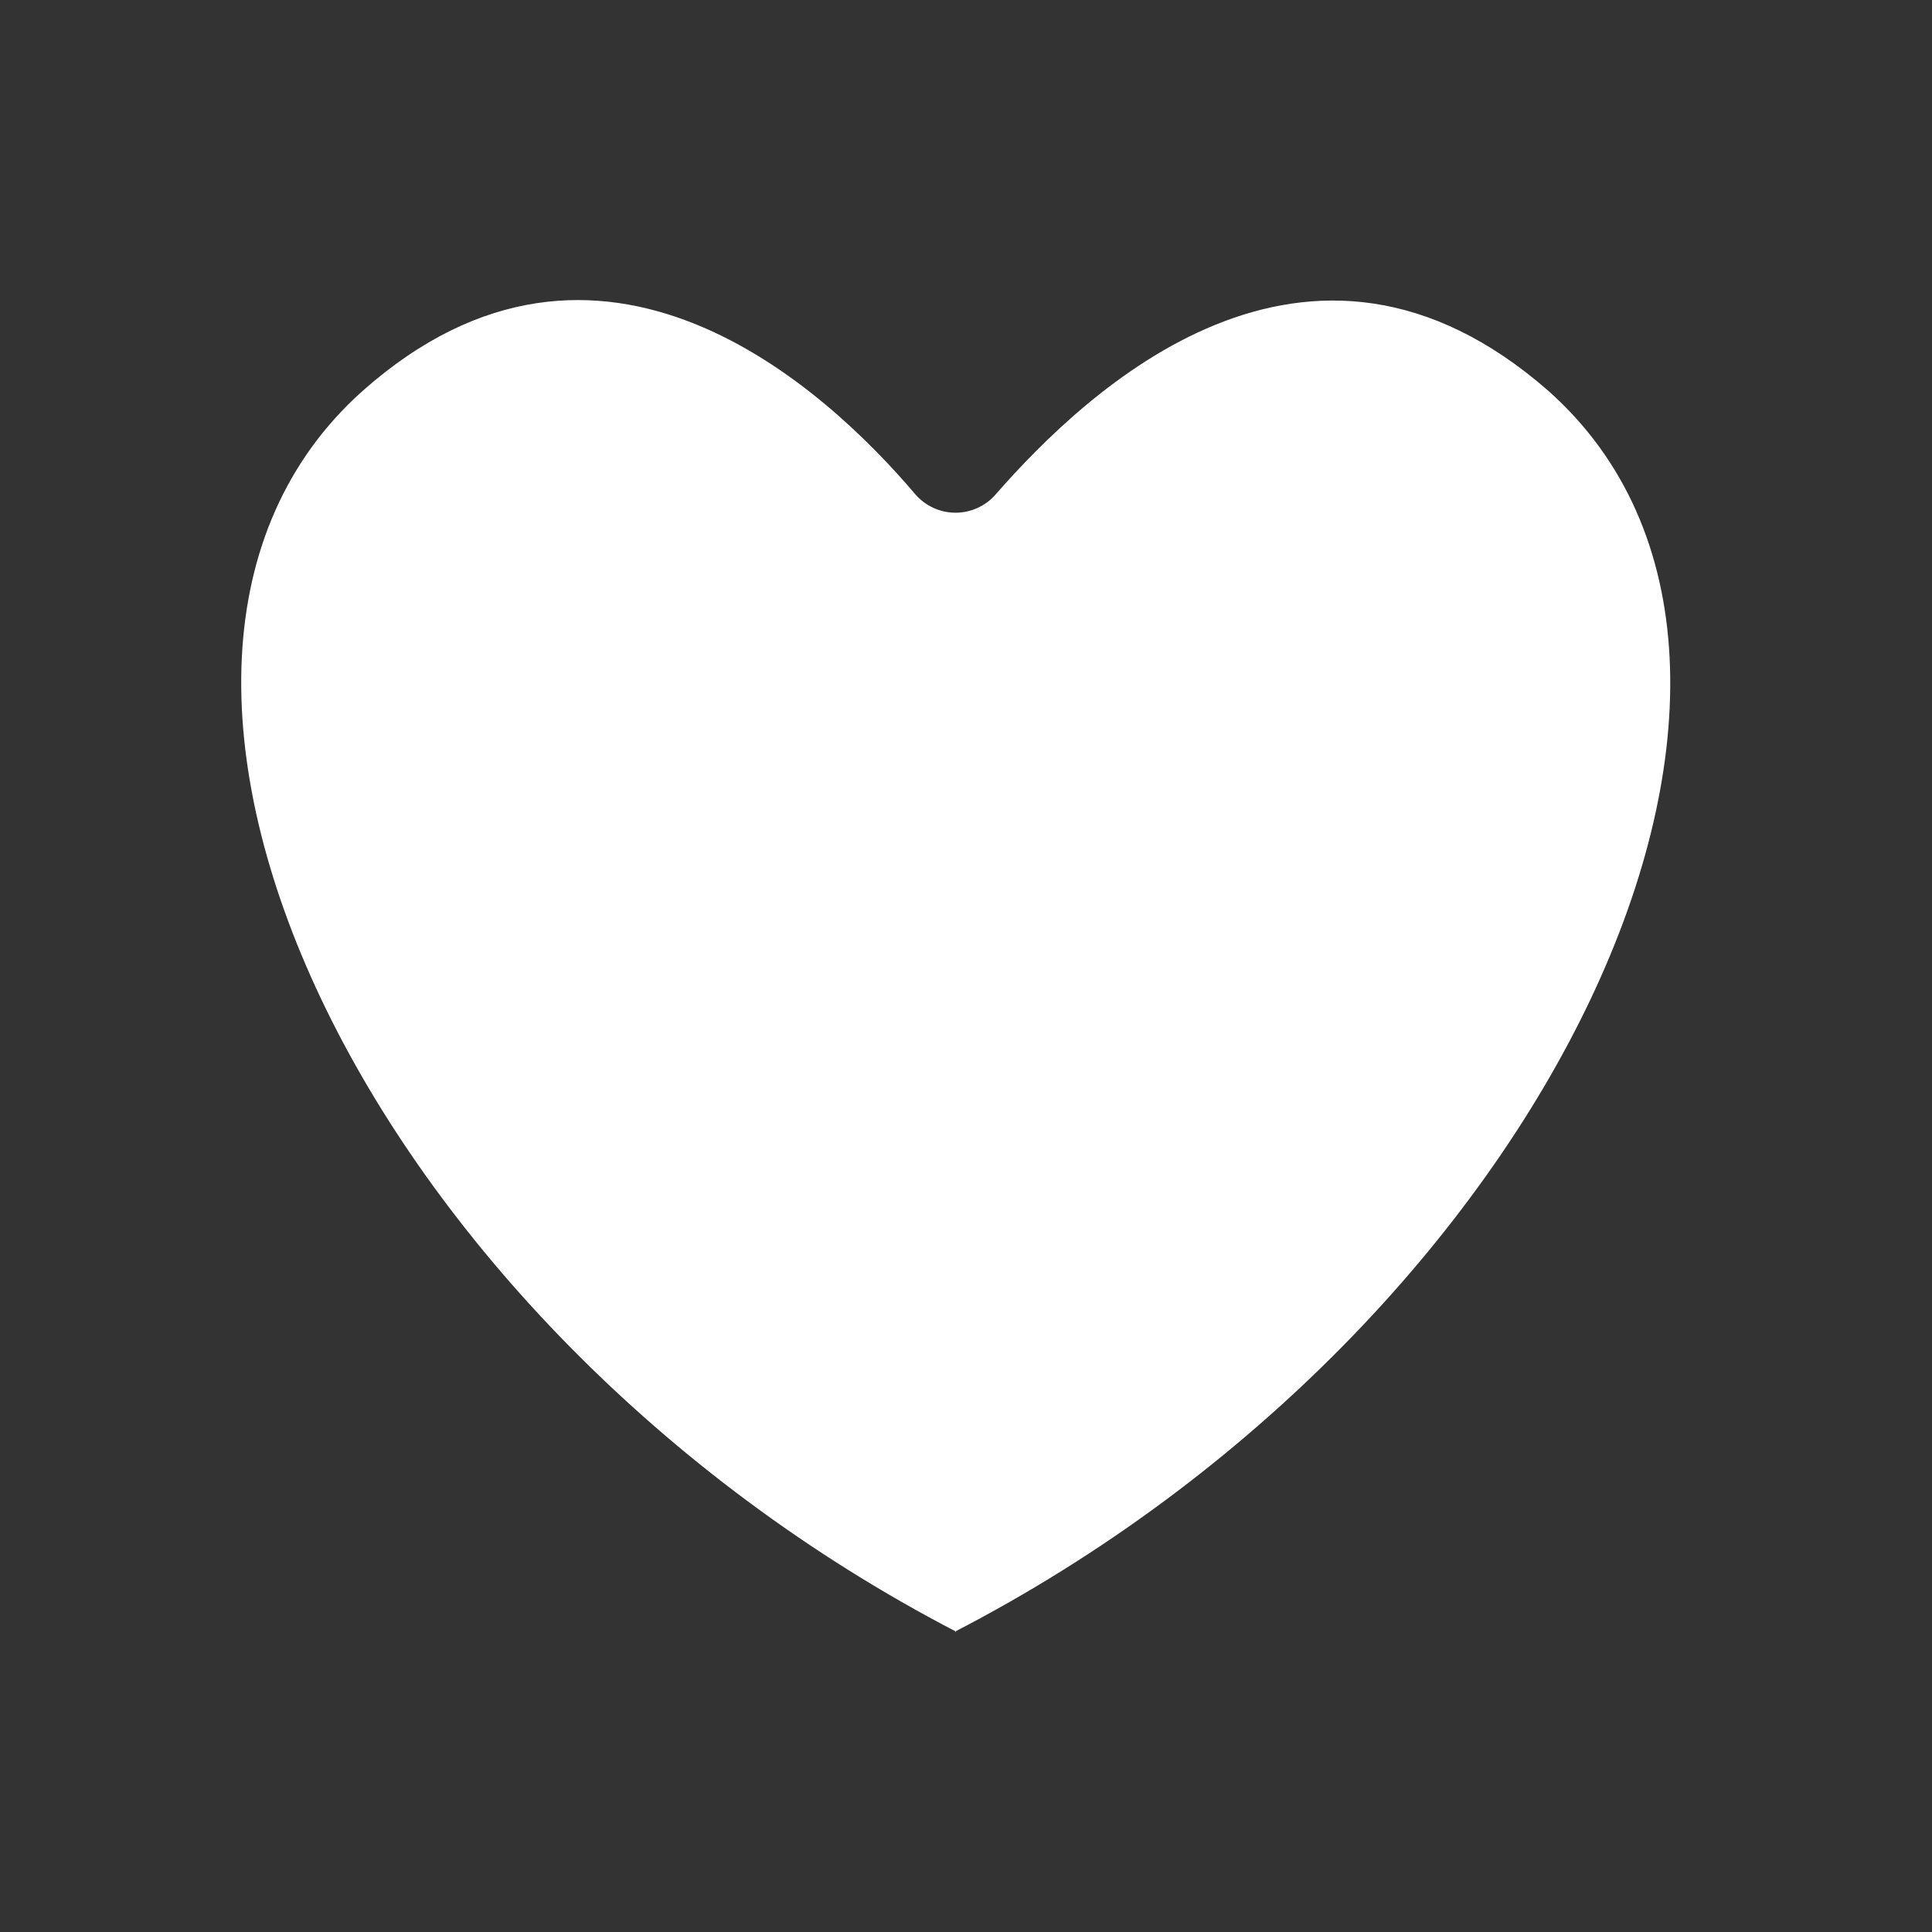 <svg width="32" height="32" viewBox="0 0 32 32" fill="none" xmlns="http://www.w3.org/2000/svg">
<rect x="0" y="0" width="32" height="32" fill="#333333" stroke="none"/>
<path d="M15.813 27.027C25.693 21.92 30.747 11.027 25.653 6.48C21.653 2.973 17.987 6.48 16.493 8.187C16.411 8.283 16.308 8.359 16.193 8.412C16.078 8.465 15.953 8.492 15.827 8.492C15.7 8.492 15.575 8.465 15.46 8.412C15.345 8.359 15.243 8.283 15.16 8.187C13.68 6.44 9.947 2.973 6 6.48C0.907 11.04 6 21.92 15.84 27.027" fill="white"/>
</svg>
